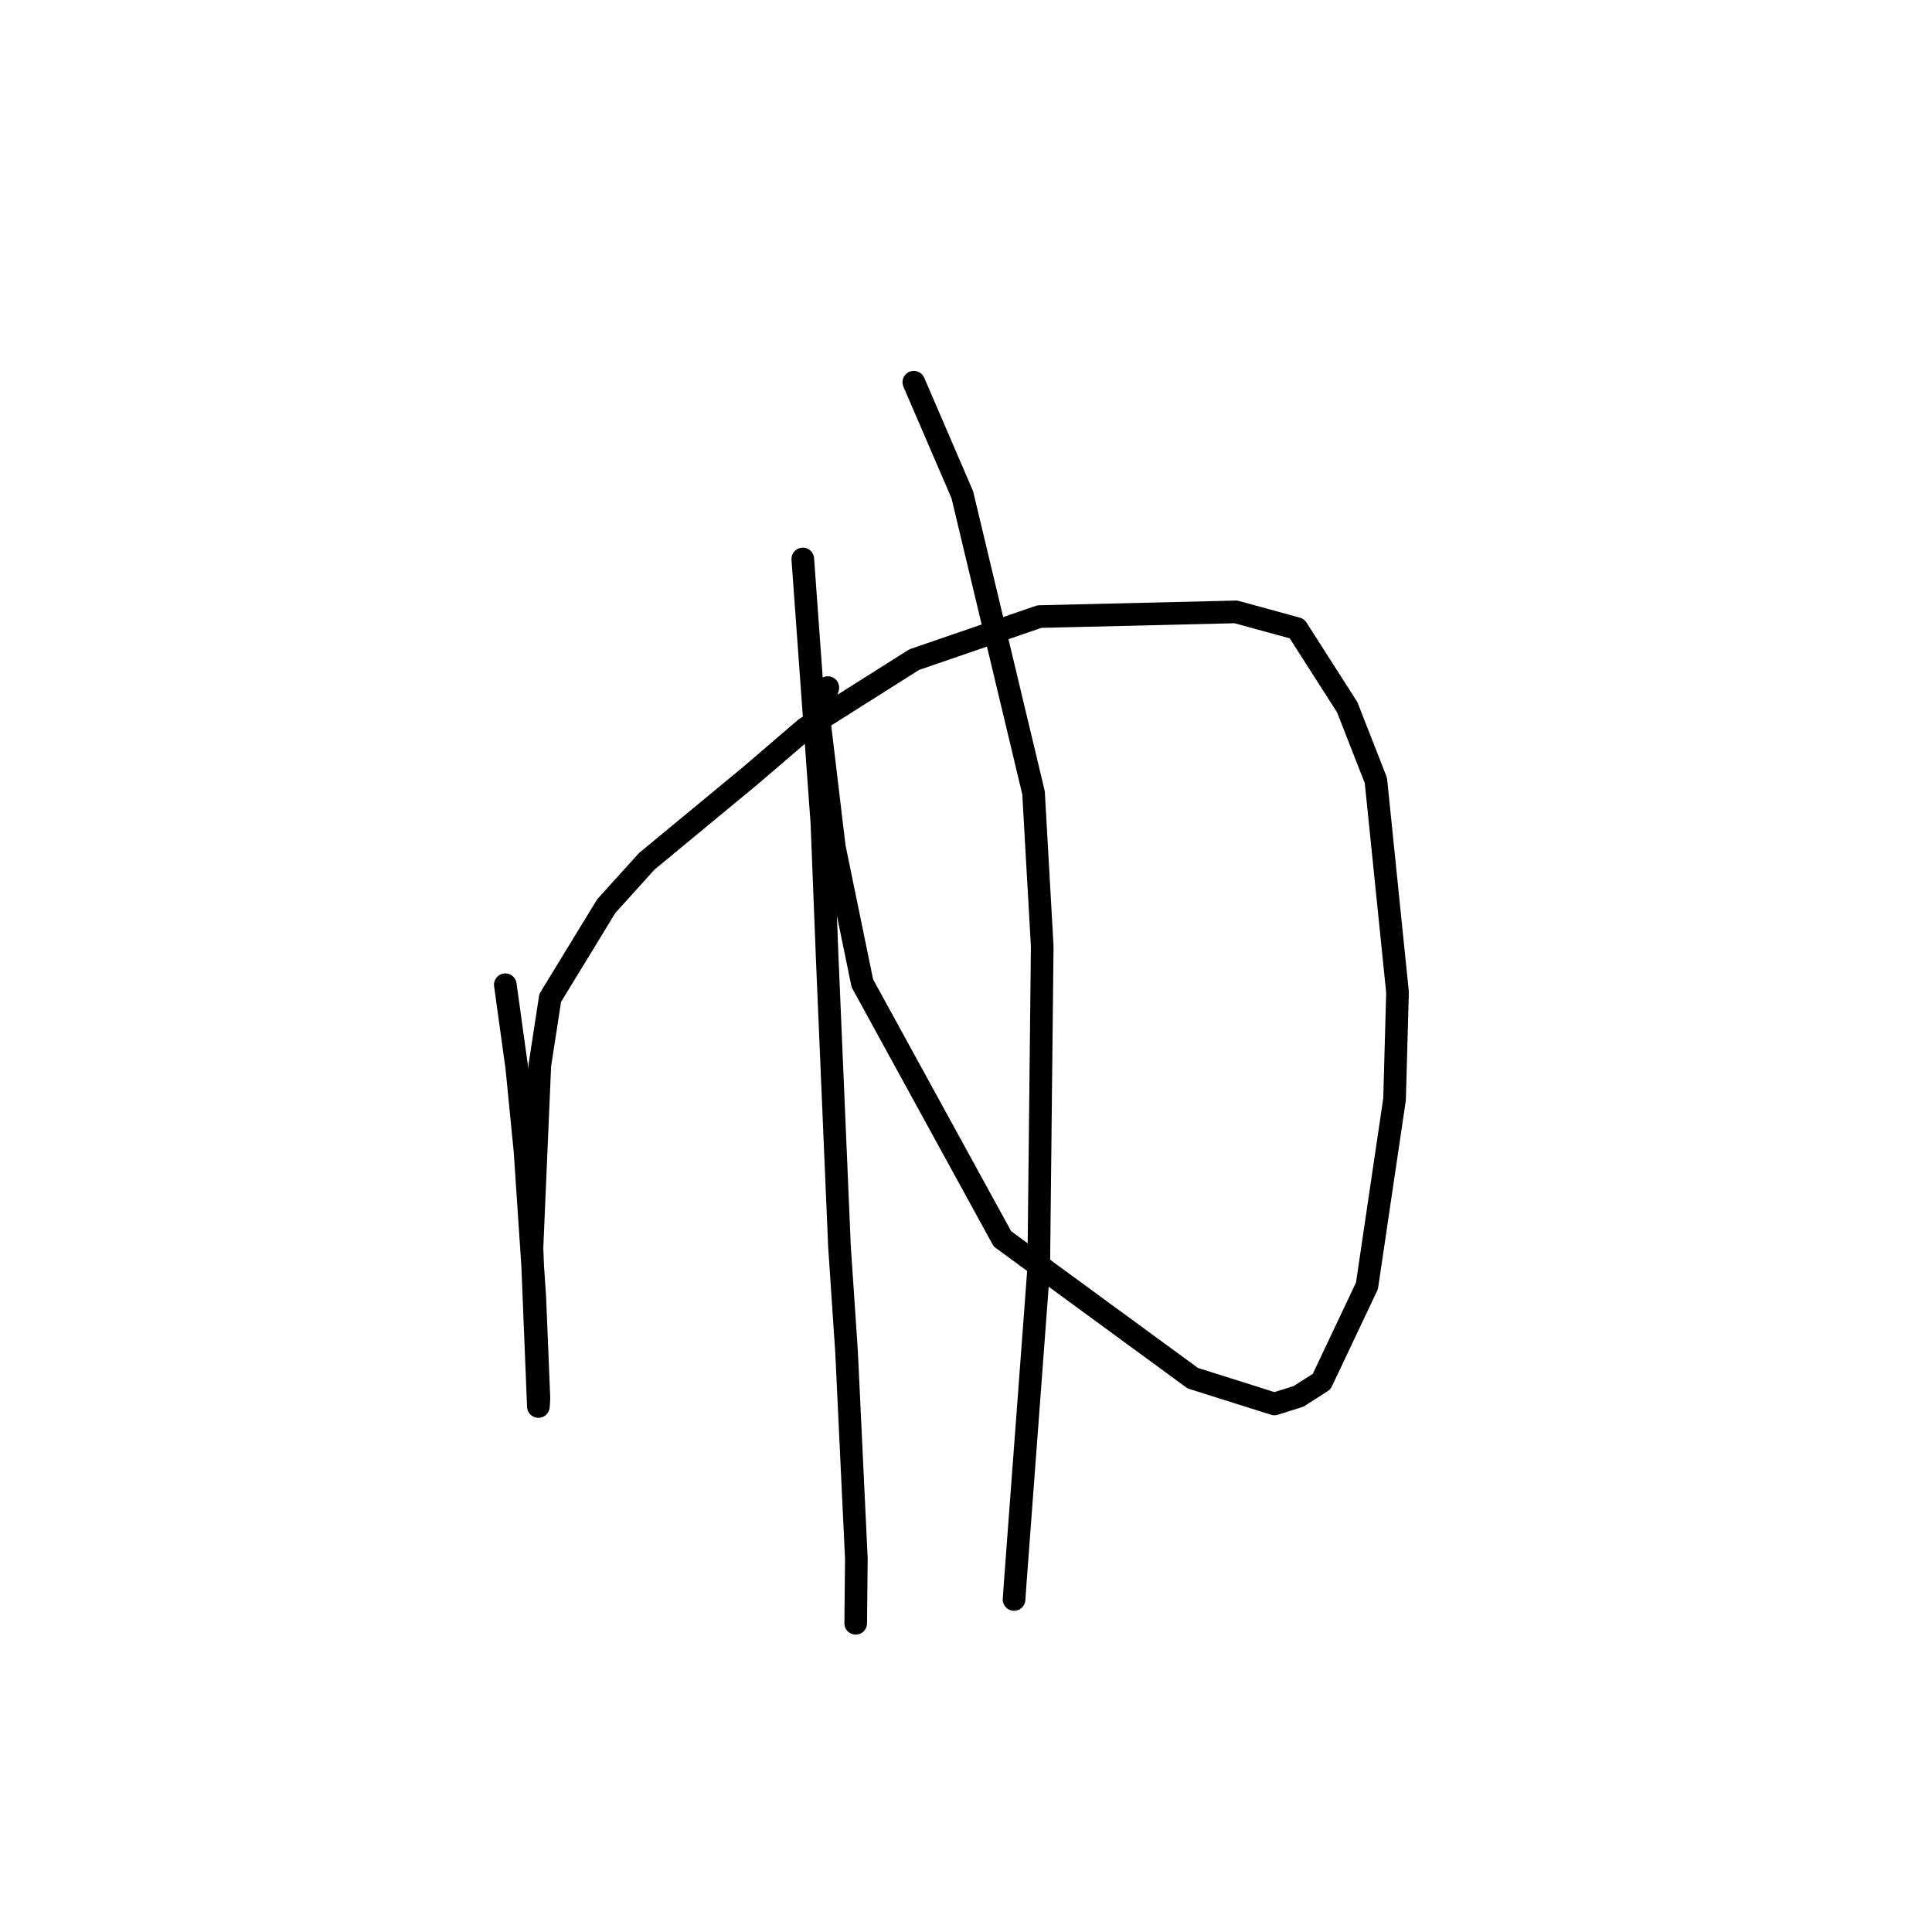 <?xml version="1.0" standalone="no"?>
    <svg width="256" height="256" xmlns="http://www.w3.org/2000/svg" version="1.1">
    <polyline stroke="black" stroke-width="3" stroke-linecap="round" fill="transparent" stroke-linejoin="round" points="66.957 130.483 68.475 141.461 69.567 152.516 70.858 171.842 71.149 178.832 71.411 185.267 71.348 186.33 71.338 186.365 71.337 186.371 70.488 165.377 71.528 141.171 72.904 132.234 80.336 120.062 85.701 114.127 99.473 102.741 106.741 96.503 121.133 87.406 137.728 81.7 163.764 81.079 171.85 83.291 178.515 93.715 182.311 103.412 185.178 131.474 184.786 145.656 181.13 170.38 175.123 183.069 172.066 185.027 168.87 186.031 158.042 182.613 132.824 164.148 114.267 130.293 110.551 112.223 108.54 95.37 109.69 91.108 " />
        <polyline stroke="black" stroke-width="3" stroke-linecap="round" fill="transparent" stroke-linejoin="round" points="106.374 74.068 108.908 109.101 109.613 127.022 111.234 165.138 112.173 179.125 113.472 206.53 113.394 214.316 113.386 215.094 " />
        <polyline stroke="black" stroke-width="3" stroke-linecap="round" fill="transparent" stroke-linejoin="round" points="121.087 50.645 127.507 65.546 136.948 105.039 138.1 125.385 137.639 167.976 134.523 209.716 134.367 211.94 " />
        </svg>